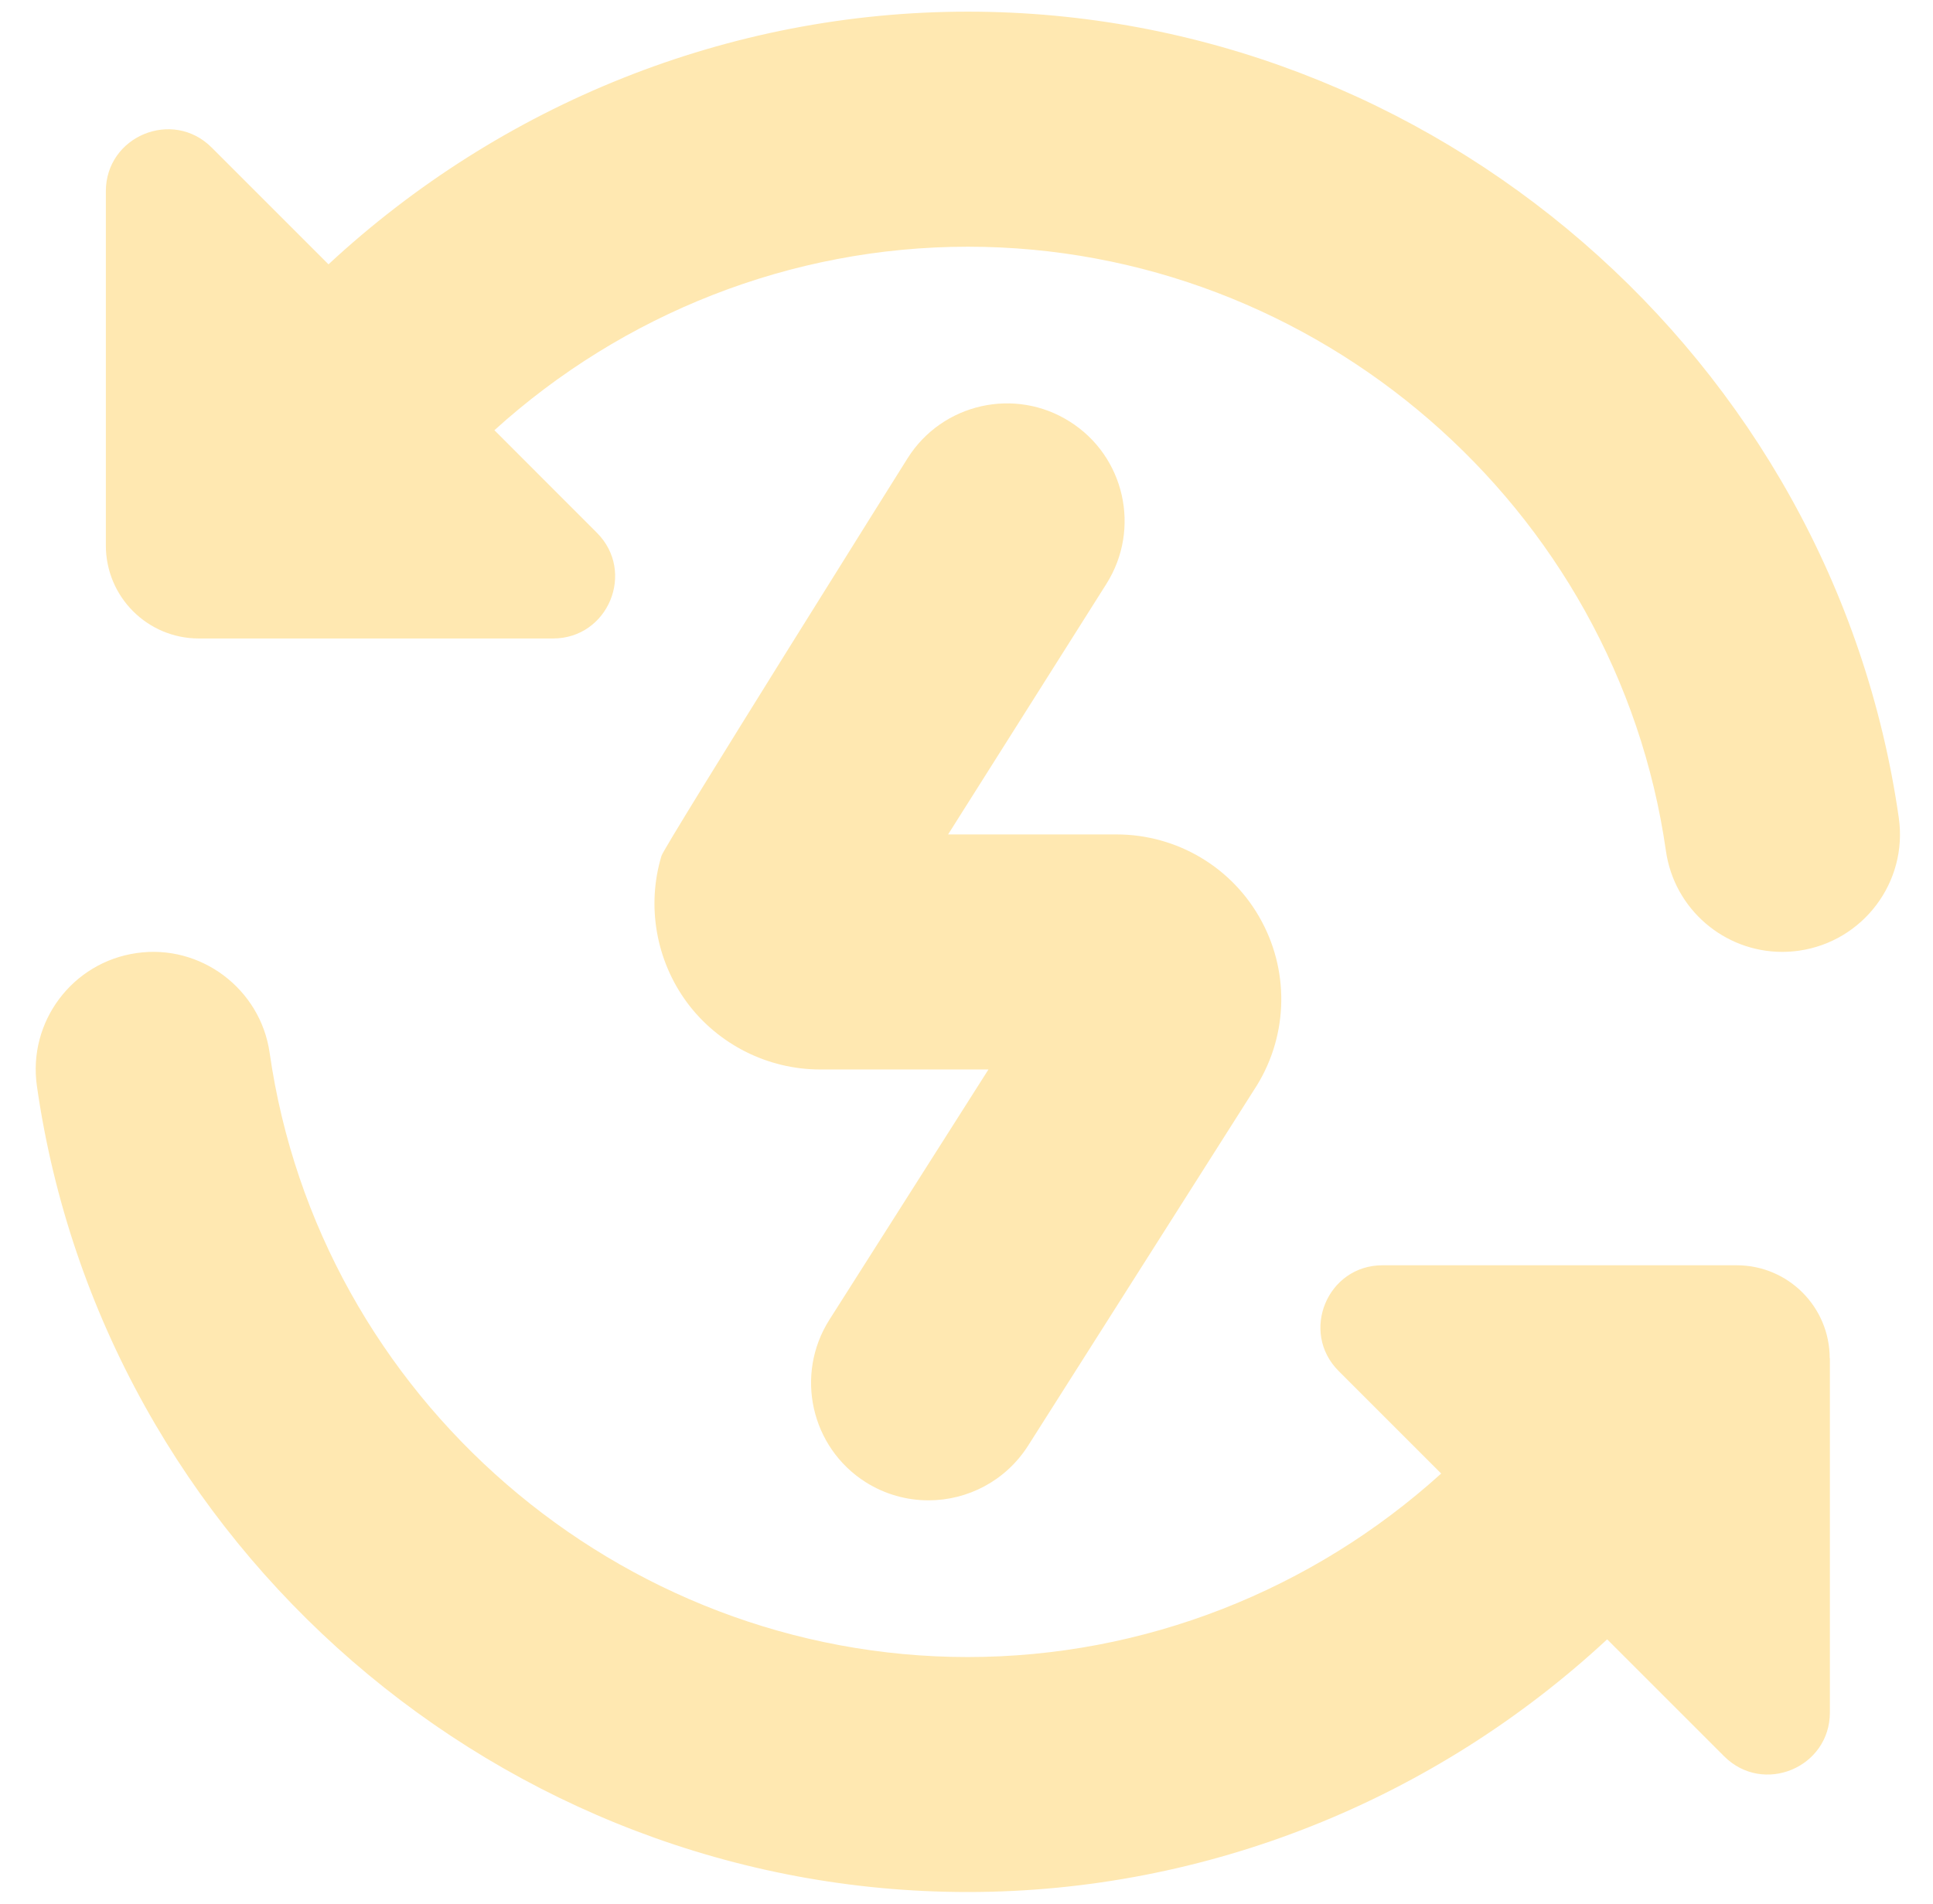 <svg width="67" height="66" viewBox="0 0 67 66" fill="none" xmlns="http://www.w3.org/2000/svg">
<g clip-path="url(#clip0_2342_914)">
<path d="M63.426 47.09V59.367C63.426 61.283 61.112 62.241 59.759 60.886L55.706 56.833C49.73 62.38 41.845 65.593 33.546 65.593C17.427 65.596 3.558 53.582 1.279 37.65C0.961 35.423 2.509 33.358 4.737 33.041C6.942 32.72 9.026 34.271 9.346 36.499C11.052 48.44 21.456 57.447 33.543 57.447C39.666 57.447 45.495 55.122 49.953 51.085L46.4 47.532C45.047 46.18 46.006 43.865 47.918 43.865H60.196C61.978 43.865 63.42 45.308 63.42 47.09H63.426ZM65.814 28.35C63.535 12.418 49.665 0.404 33.546 0.404C25.248 0.404 17.362 3.617 11.386 9.164L7.336 5.114C5.983 3.761 3.669 4.72 3.669 6.632V18.91C3.669 20.692 5.111 22.135 6.893 22.135H19.169C21.084 22.135 22.042 19.82 20.687 18.468L17.137 14.915C21.591 10.878 27.424 8.553 33.546 8.553C45.634 8.553 56.038 17.558 57.743 29.501C58.034 31.533 59.778 33 61.772 33C61.962 33 62.16 32.986 62.353 32.959C64.58 32.641 66.134 30.577 65.814 28.35ZM37.08 14.616C35.187 13.415 32.663 13.977 31.46 15.884C31.46 15.884 23.034 29.317 22.928 29.67C22.404 31.403 22.738 33.301 23.814 34.757C24.892 36.211 26.617 37.077 28.426 37.077H34.261L28.746 45.756C27.543 47.655 28.103 50.175 30.001 51.382C30.68 51.811 31.436 52.014 32.185 52.014C33.533 52.014 34.85 51.346 35.63 50.127L43.458 37.797C44.623 36.04 44.727 33.793 43.73 31.938C42.736 30.08 40.804 28.928 38.696 28.928H32.862L38.351 20.239C39.552 18.334 38.984 15.816 37.08 14.616Z" fill="#FFE8B1"/>
</g>
<defs>
<clipPath id="clip0_2342_914">
<rect width="65.192" height="65.192" fill="white" transform="translate(0.95 0.404)"/>
</clipPath>
</defs>
</svg>
